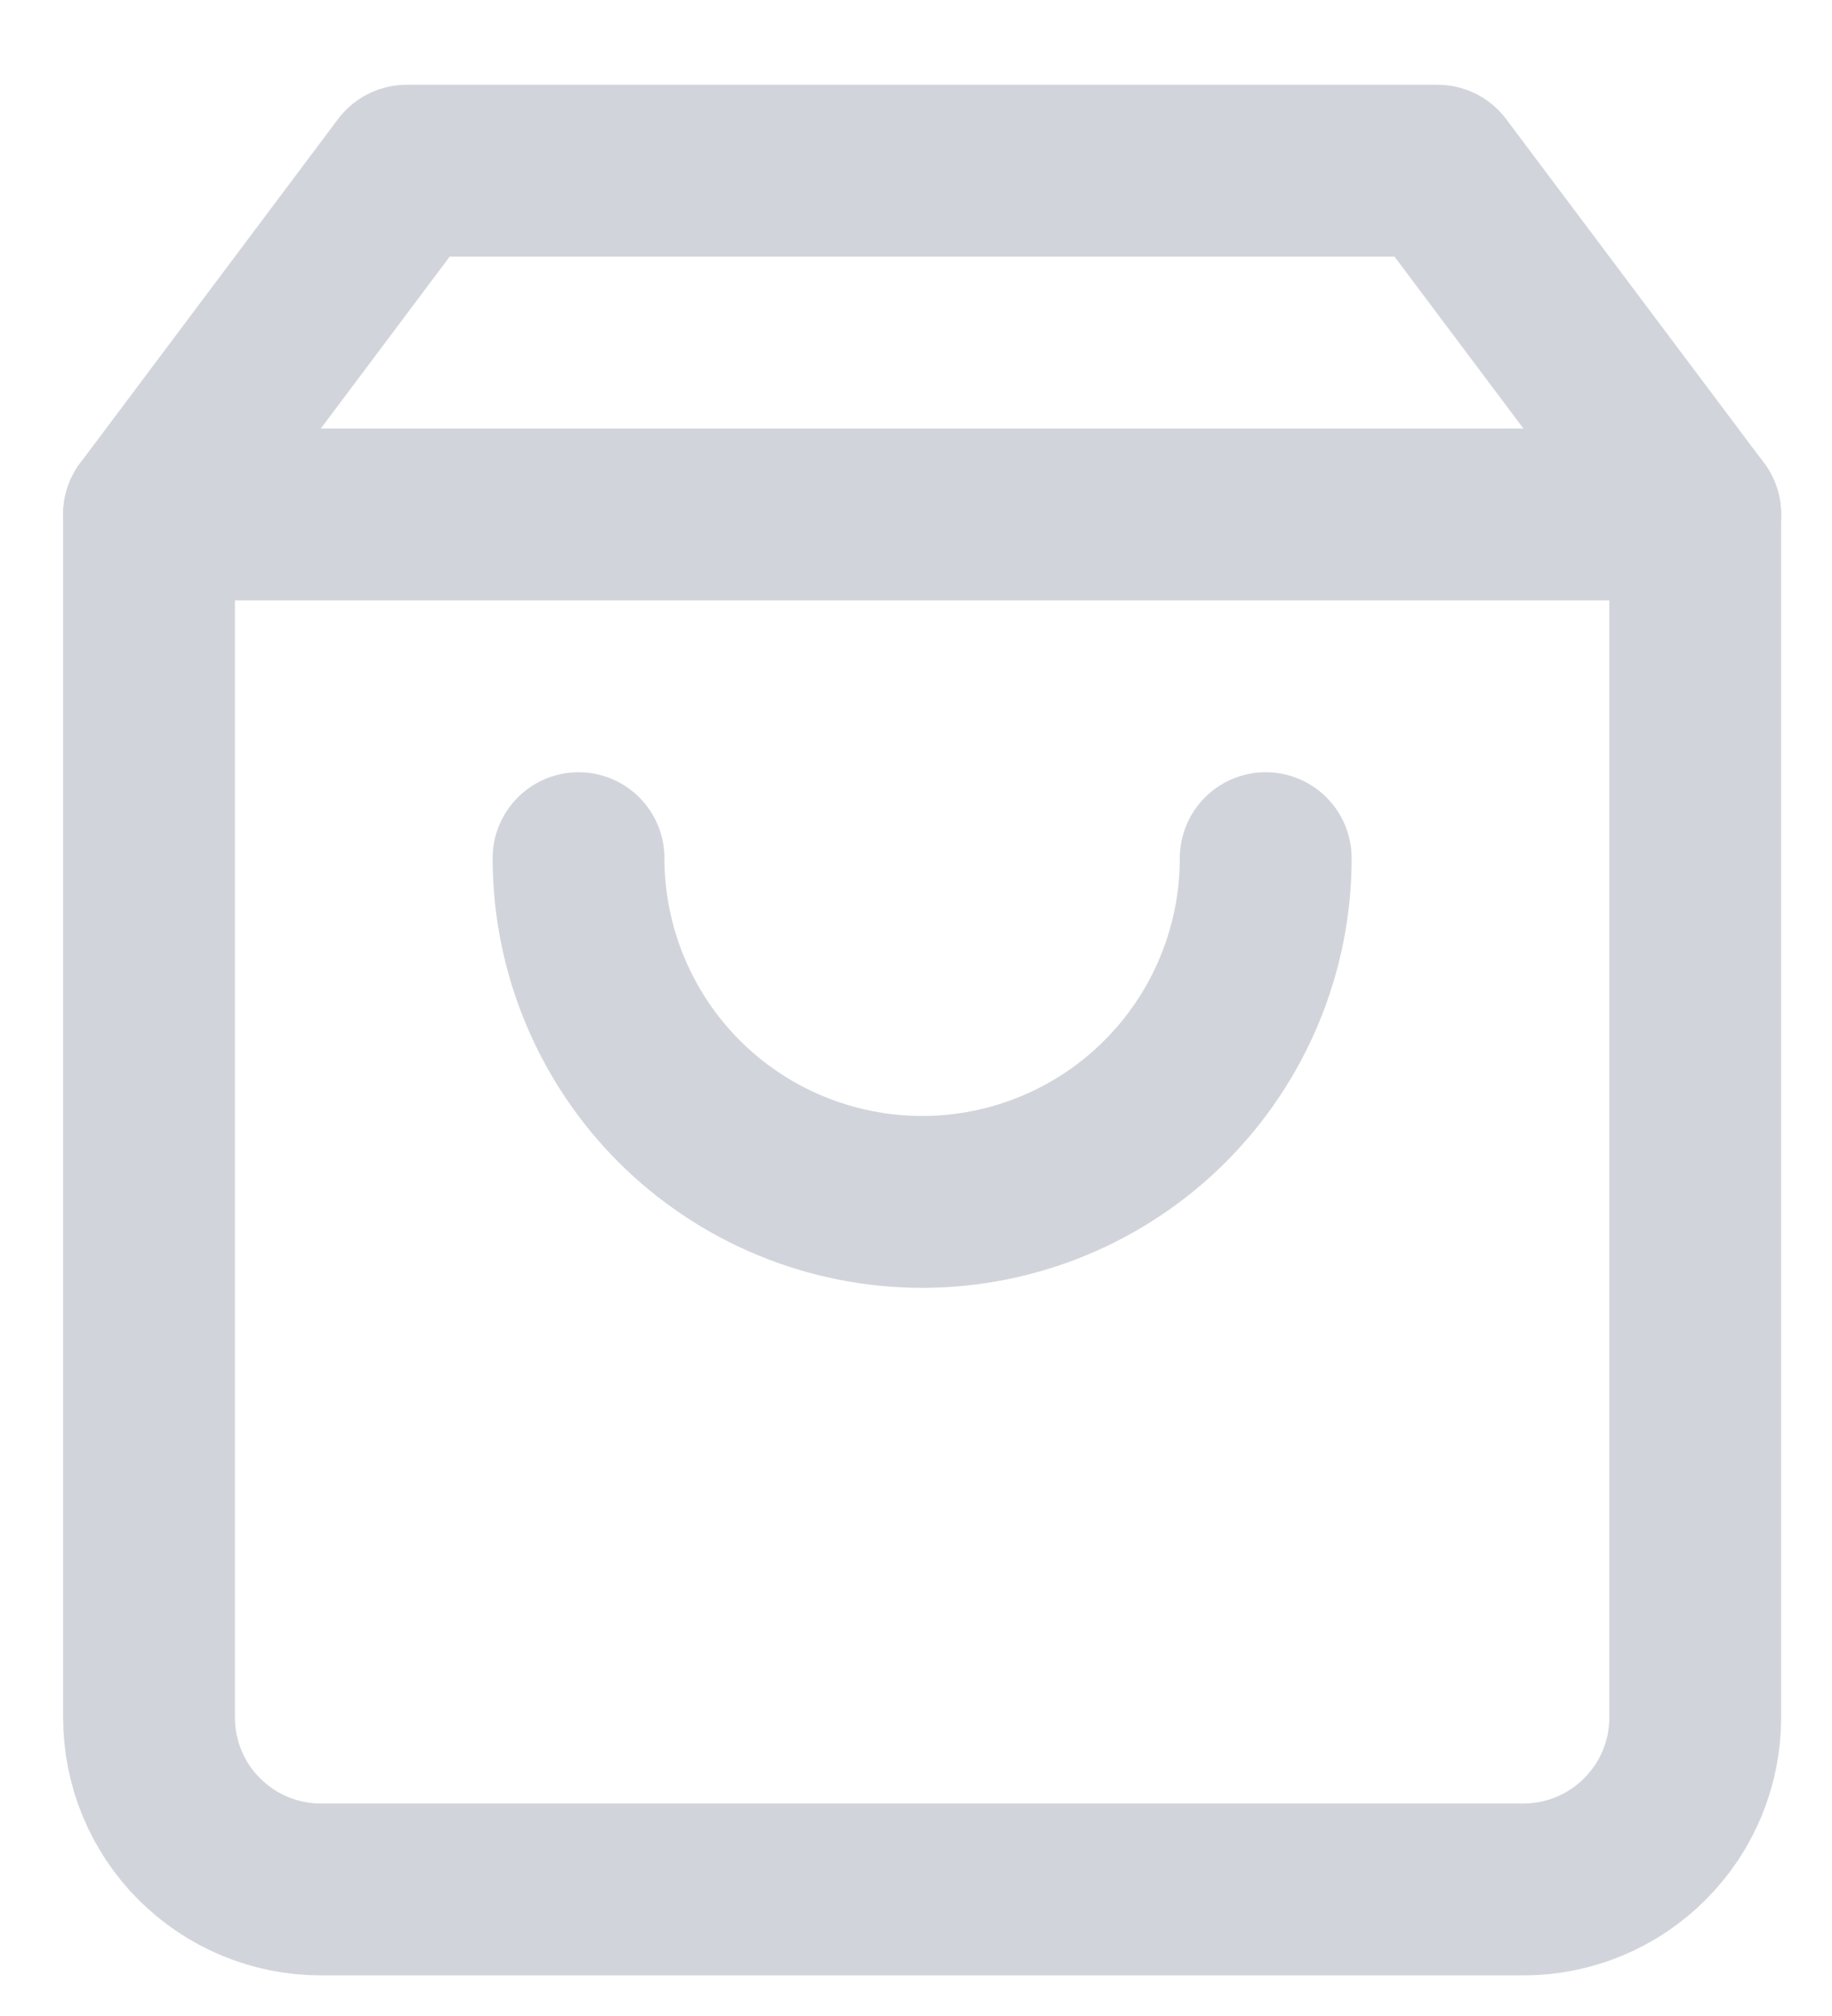 <svg width="20" height="22" viewBox="0 0 20 22" fill="none" xmlns="http://www.w3.org/2000/svg">
<path d="M4.44 1.863L1.627 5.614V18.743C1.627 19.241 1.824 19.718 2.176 20.069C2.528 20.421 3.005 20.619 3.502 20.619H16.631C17.128 20.619 17.606 20.421 17.957 20.069C18.309 19.718 18.507 19.241 18.507 18.743V5.614L15.693 1.863H4.44Z" stroke="#D1D5DB" stroke-width="1.876" stroke-linecap="round" stroke-linejoin="round"/>
<path d="M1.627 5.614H18.507" stroke="#D1D5DB" stroke-width="1.876" stroke-linecap="round" stroke-linejoin="round"/>
<path d="M13.818 9.365C13.818 10.36 13.423 11.314 12.719 12.018C12.016 12.721 11.062 13.116 10.067 13.116C9.072 13.116 8.118 12.721 7.414 12.018C6.711 11.314 6.316 10.36 6.316 9.365" stroke="#D1D5DB" stroke-width="1.876" stroke-linecap="round" stroke-linejoin="round"/>
</svg>
